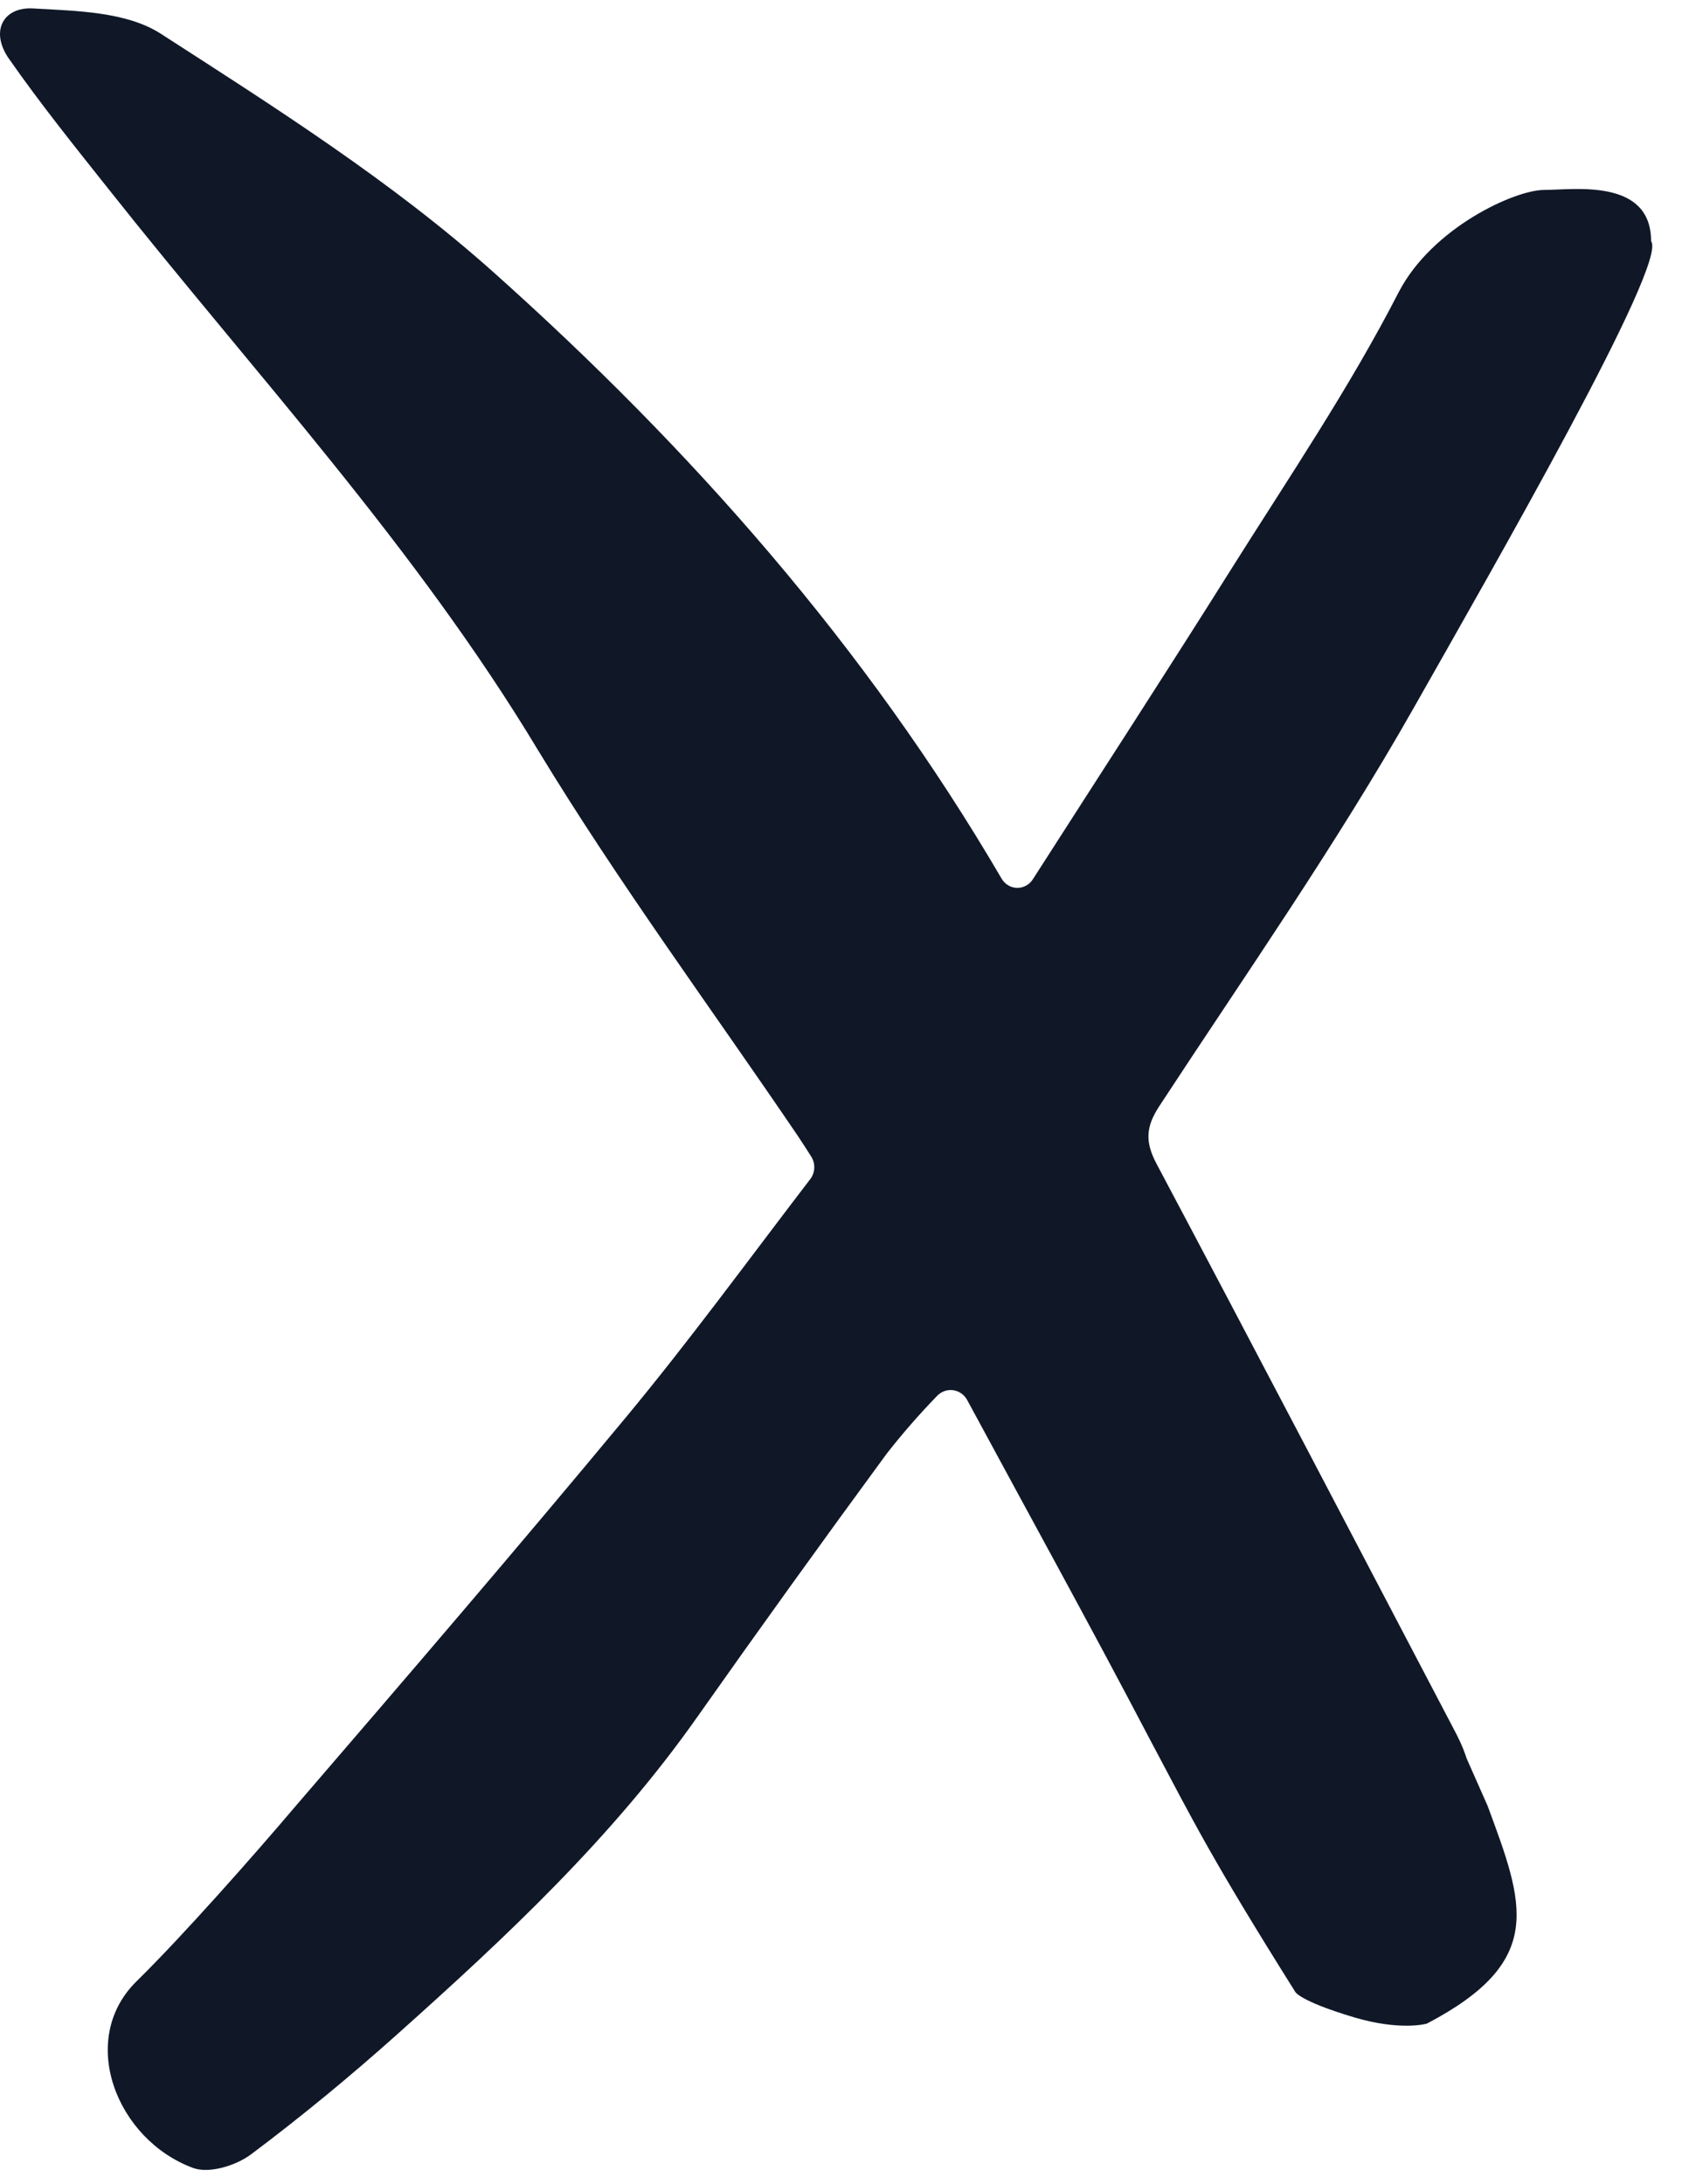 <svg width="41" height="53" viewBox="0 0 41 53" fill="none" xmlns="http://www.w3.org/2000/svg">
<path d="M40.08 5.855C40.5 6.375 36.224 13.816 34.326 17.166C32.428 20.516 30.233 23.652 28.14 26.848C27.816 27.346 27.79 27.707 28.075 28.245C30.497 32.807 32.889 37.387 35.261 41.909C35.393 42.159 35.501 42.365 35.603 42.679L36.112 43.829C36.996 46.219 37.535 47.596 34.635 49.113C34.635 49.113 34 49.298 32.857 48.956C31.5 48.549 31.433 48.328 31.433 48.328C29.399 45.085 29.01 44.281 27.91 42.208C26.486 39.488 24.999 36.795 23.478 33.978C23.443 33.914 23.393 33.858 23.334 33.817C23.274 33.775 23.206 33.749 23.134 33.739C23.063 33.73 22.99 33.738 22.922 33.763C22.854 33.788 22.793 33.829 22.743 33.882C22.313 34.326 21.905 34.794 21.523 35.282C19.973 37.394 18.442 39.52 16.932 41.662C14.873 44.591 12.292 47.004 9.658 49.358C8.512 50.383 7.323 51.364 6.092 52.287C5.726 52.559 5.075 52.76 4.686 52.615C2.831 51.931 1.871 49.506 3.313 48.087C4.44 46.98 6.161 45.03 7.178 43.831C9.869 40.706 12.558 37.575 15.193 34.399C16.745 32.528 18.181 30.557 19.668 28.618C19.727 28.541 19.762 28.446 19.766 28.348C19.77 28.249 19.744 28.152 19.692 28.07C19.576 27.887 19.477 27.733 19.375 27.58C17.263 24.466 15.022 21.437 13.069 18.221C10.091 13.27 6.198 9.085 2.652 4.61C1.82 3.563 0.978 2.517 0.211 1.417C-0.246 0.755 0.079 0.161 0.809 0.205C1.859 0.266 3.069 0.281 3.905 0.82C6.678 2.607 9.503 4.398 11.964 6.593C16.759 10.872 21.02 15.689 24.316 21.328C24.355 21.394 24.41 21.449 24.475 21.487C24.54 21.526 24.614 21.547 24.689 21.548C24.764 21.549 24.839 21.532 24.905 21.495C24.972 21.46 25.029 21.407 25.07 21.343C26.716 18.775 28.325 16.3 29.889 13.81C31.285 11.59 32.759 9.416 33.957 7.083C34.771 5.524 36.771 4.61 37.481 4.61C38.19 4.61 40.08 4.312 40.08 5.855Z" fill="#101828"/>
</svg>
